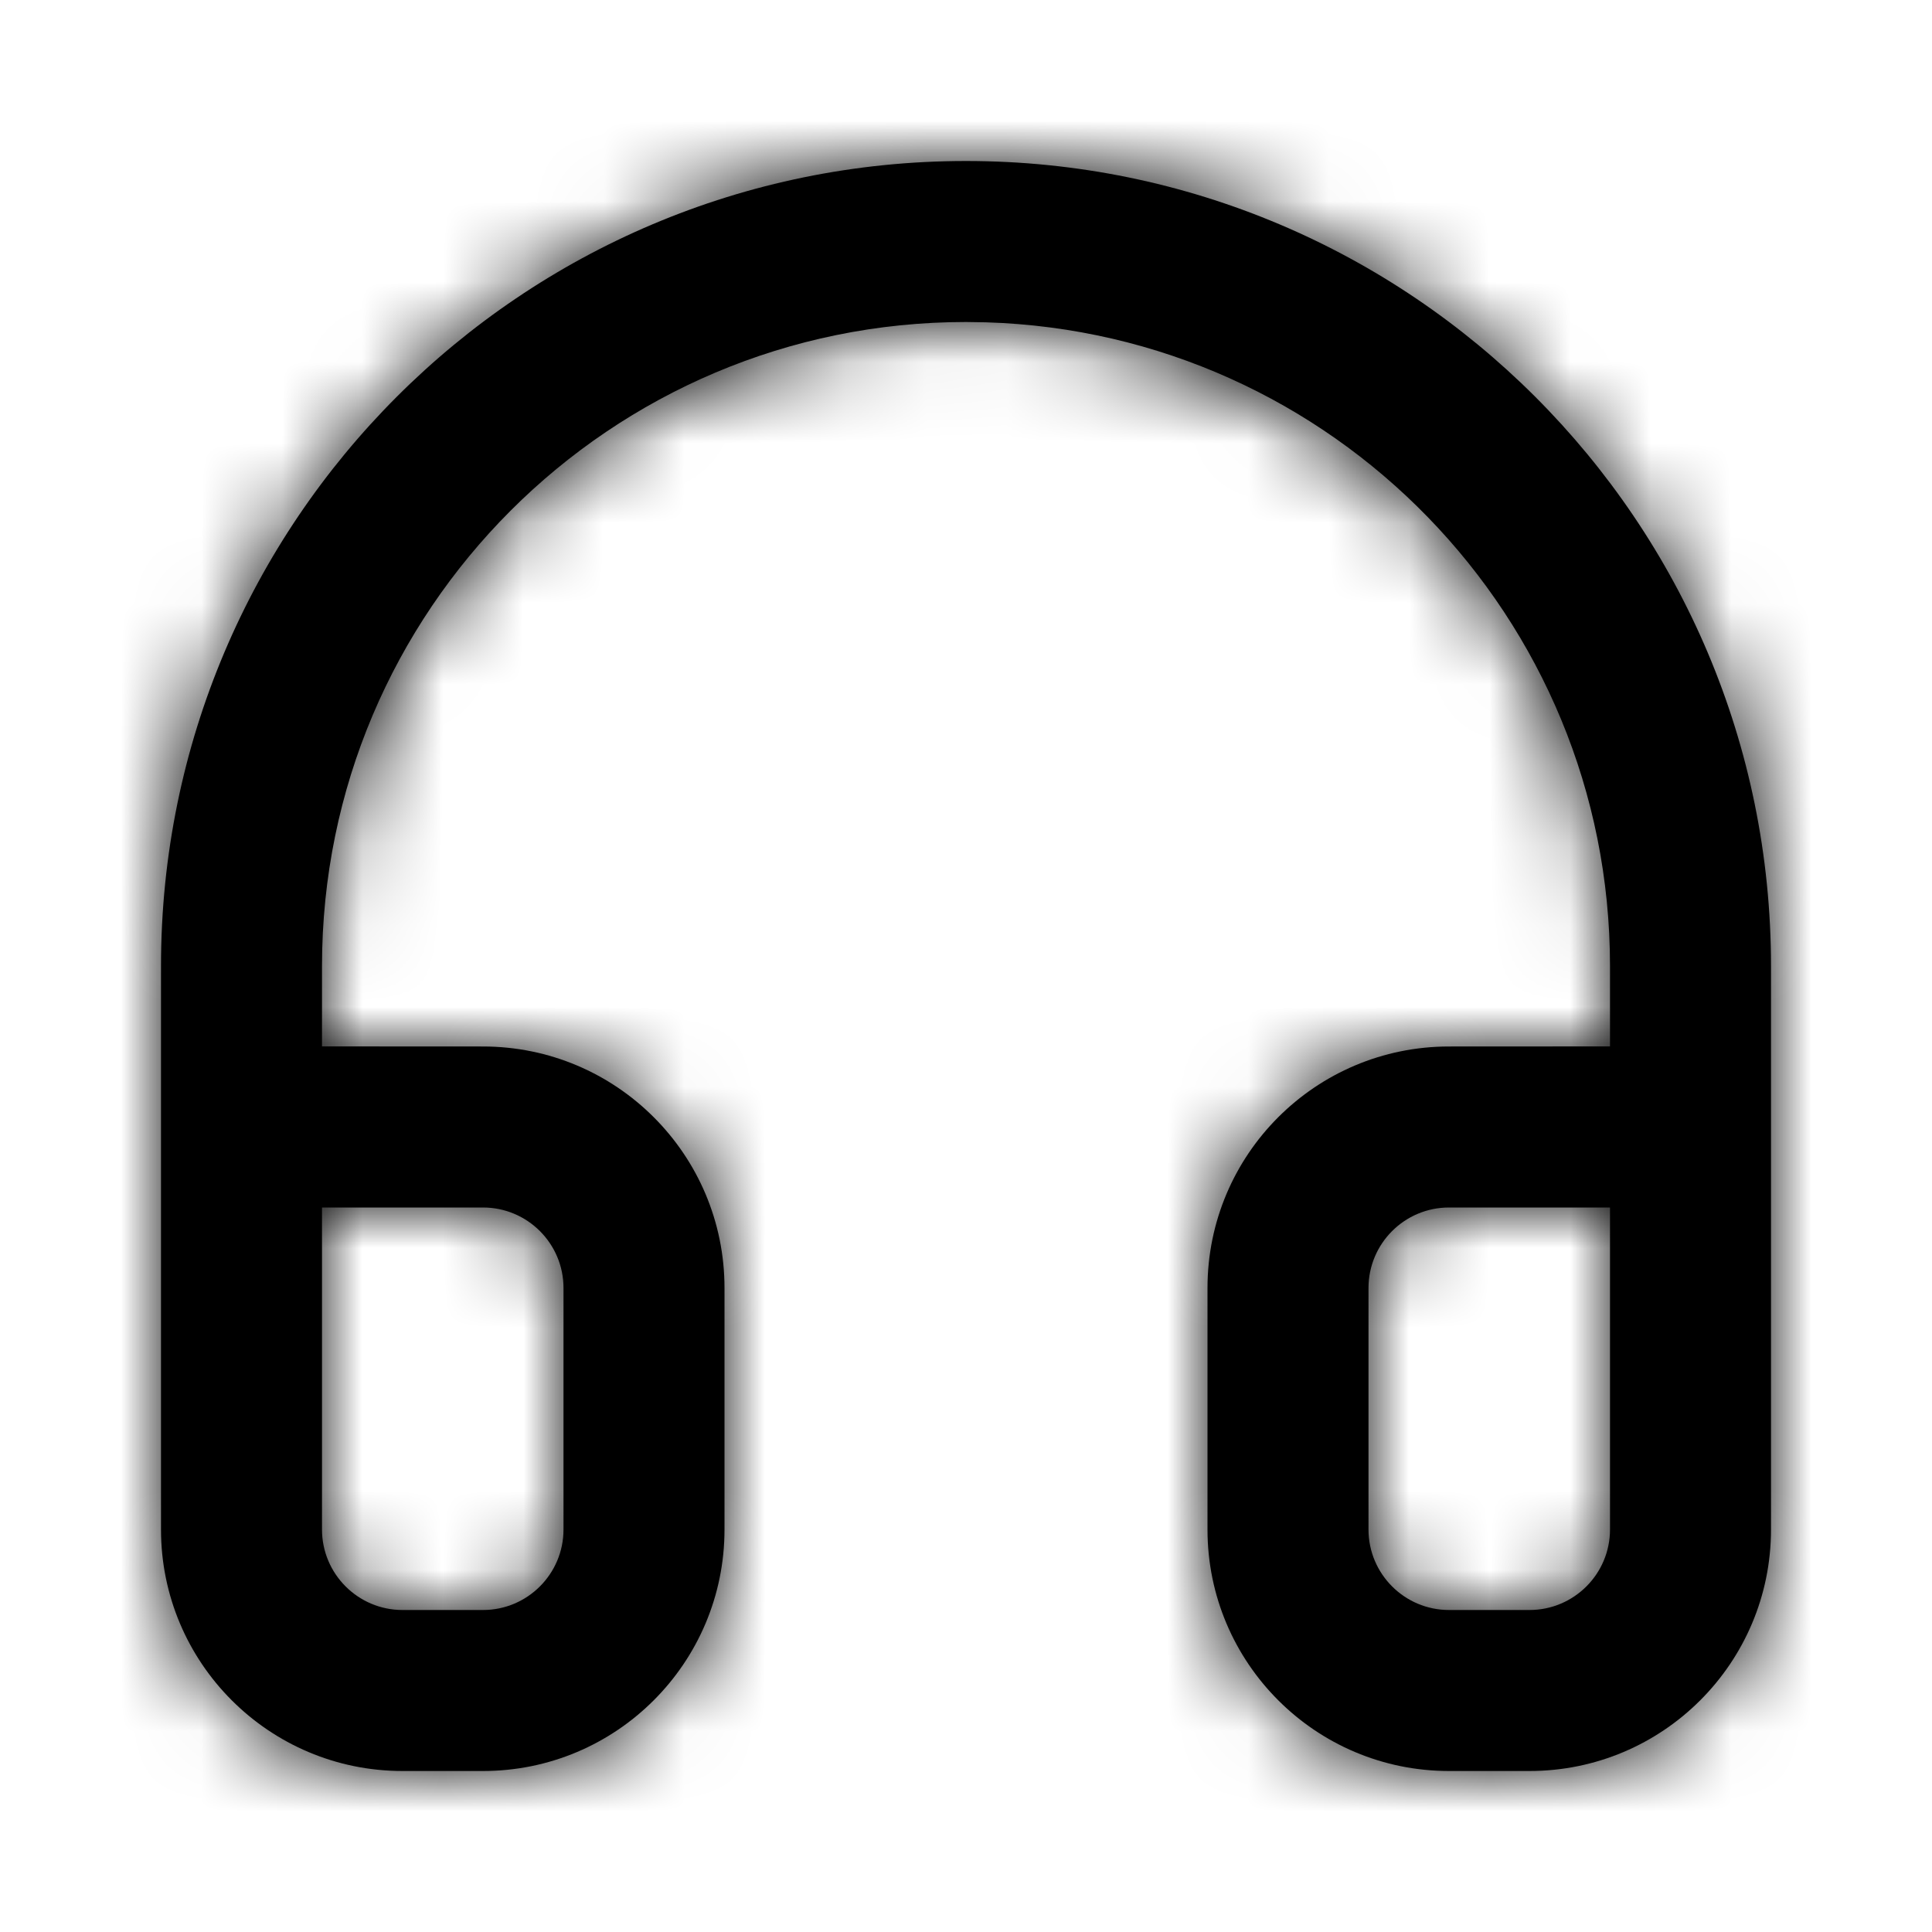 <svg xmlns="http://www.w3.org/2000/svg" xmlns:xlink="http://www.w3.org/1999/xlink" width="24" height="24" viewBox="0 0 24 24">
    <defs>
        <path id="prefix__a" d="M10 0c5.523 0 10 4.477 10 10v7c0 1.657-1.343 3-3 3h-1c-1.657 0-3-1.343-3-3v-3c0-1.657 1.343-3 3-3l2-.001V10c0-4.335-3.448-7.865-7.75-7.996L10 2c-4.418 0-8 3.582-8 8v.999L4 11c1.657 0 3 1.343 3 3v3c0 1.657-1.343 3-3 3H3c-1.657 0-3-1.343-3-3v-7C0 4.477 4.477 0 10 0zm8 13h-2c-.552 0-1 .448-1 1v3c0 .552.448 1 1 1h1c.552 0 1-.448 1-1v-4zM4 13H2v4c0 .552.448 1 1 1h1c.552 0 1-.448 1-1v-3c0-.552-.448-1-1-1z"/>
    </defs>
    <g fill="none" fill-rule="evenodd" transform="translate(2 2)">
        <mask id="prefix__b" fill="#fff">
            <use xlink:href="#prefix__a"/>
        </mask>
        <use fill="#000" fill-rule="nonzero" xlink:href="#prefix__a"/>
        <g fill="#000" mask="url(#prefix__b)">
            <path d="M0 0H24V24H0z" transform="translate(-2 -2)"/>
        </g>
    </g>
</svg>
